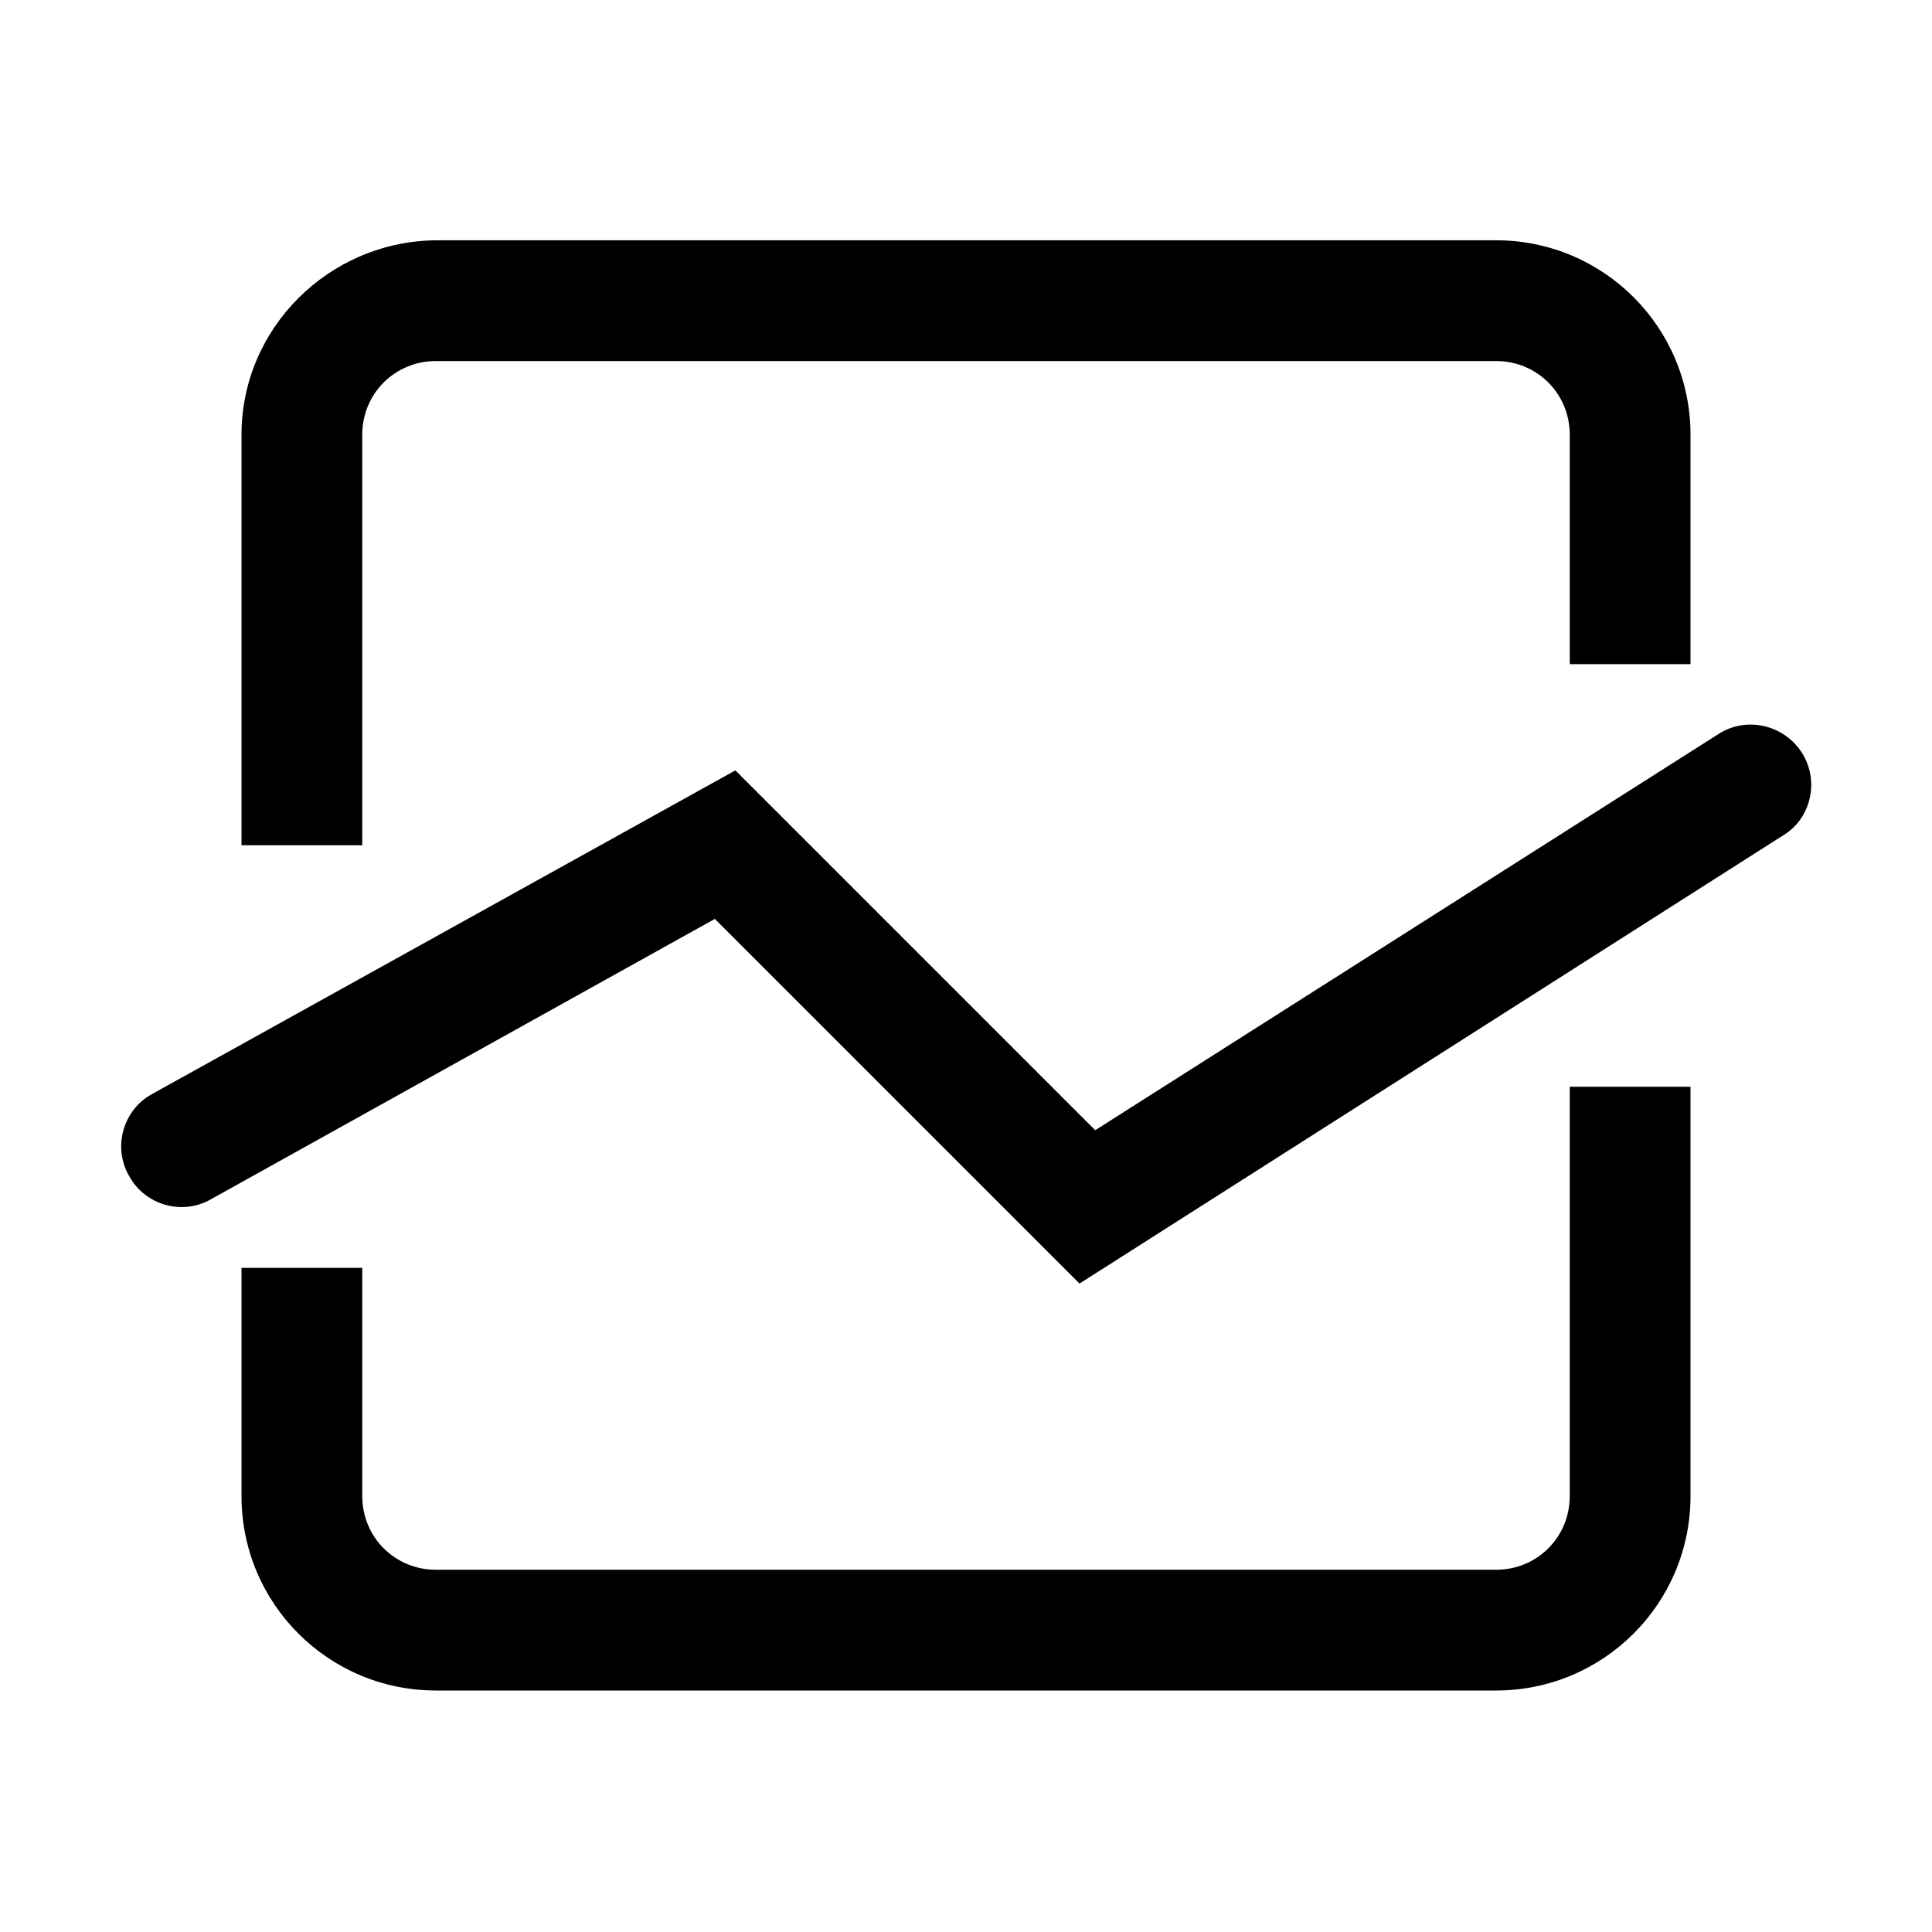<svg t="1566281871273" class="icon" viewBox="0 0 1024 1024" version="1.1" xmlns="http://www.w3.org/2000/svg" p-id="1989" width="200" height="200"><path d="M192 230.4c0-21.76 17.28-39.04 39.04-39.04l561.92 0c21.76 0 39.04 17.28 39.04 39.04L832 352l64 0L896 230.4c0-56.96-46.08-103.04-103.04-103.04L231.04 127.36C174.08 128 128 174.08 128 230.4l0 217.6 64 0L192 230.4z" p-id="1990"></path><path d="M832 792.96c0 21.76-17.28 39.04-39.04 39.04L231.04 832c-21.76 0-39.04-17.28-39.04-39.04L192 672 128 672l0 120.96c0 56.96 46.08 103.04 103.04 103.04l561.92 0c56.96 0 103.04-46.08 103.04-103.04L896 576l-64 0L832 792.96z" p-id="1991"></path><path d="M954.88 398.72c-9.6-14.72-29.44-19.2-44.16-9.6L580.48 599.04 389.76 408.32 80.64 579.84c-15.36 8.32-21.12 28.16-12.16 43.52 8.32 15.36 28.16 21.12 43.52 12.16l266.88-148.48 193.28 193.28 373.76-238.08C960 433.28 964.48 413.44 954.88 398.72z" p-id="1992"></path></svg>